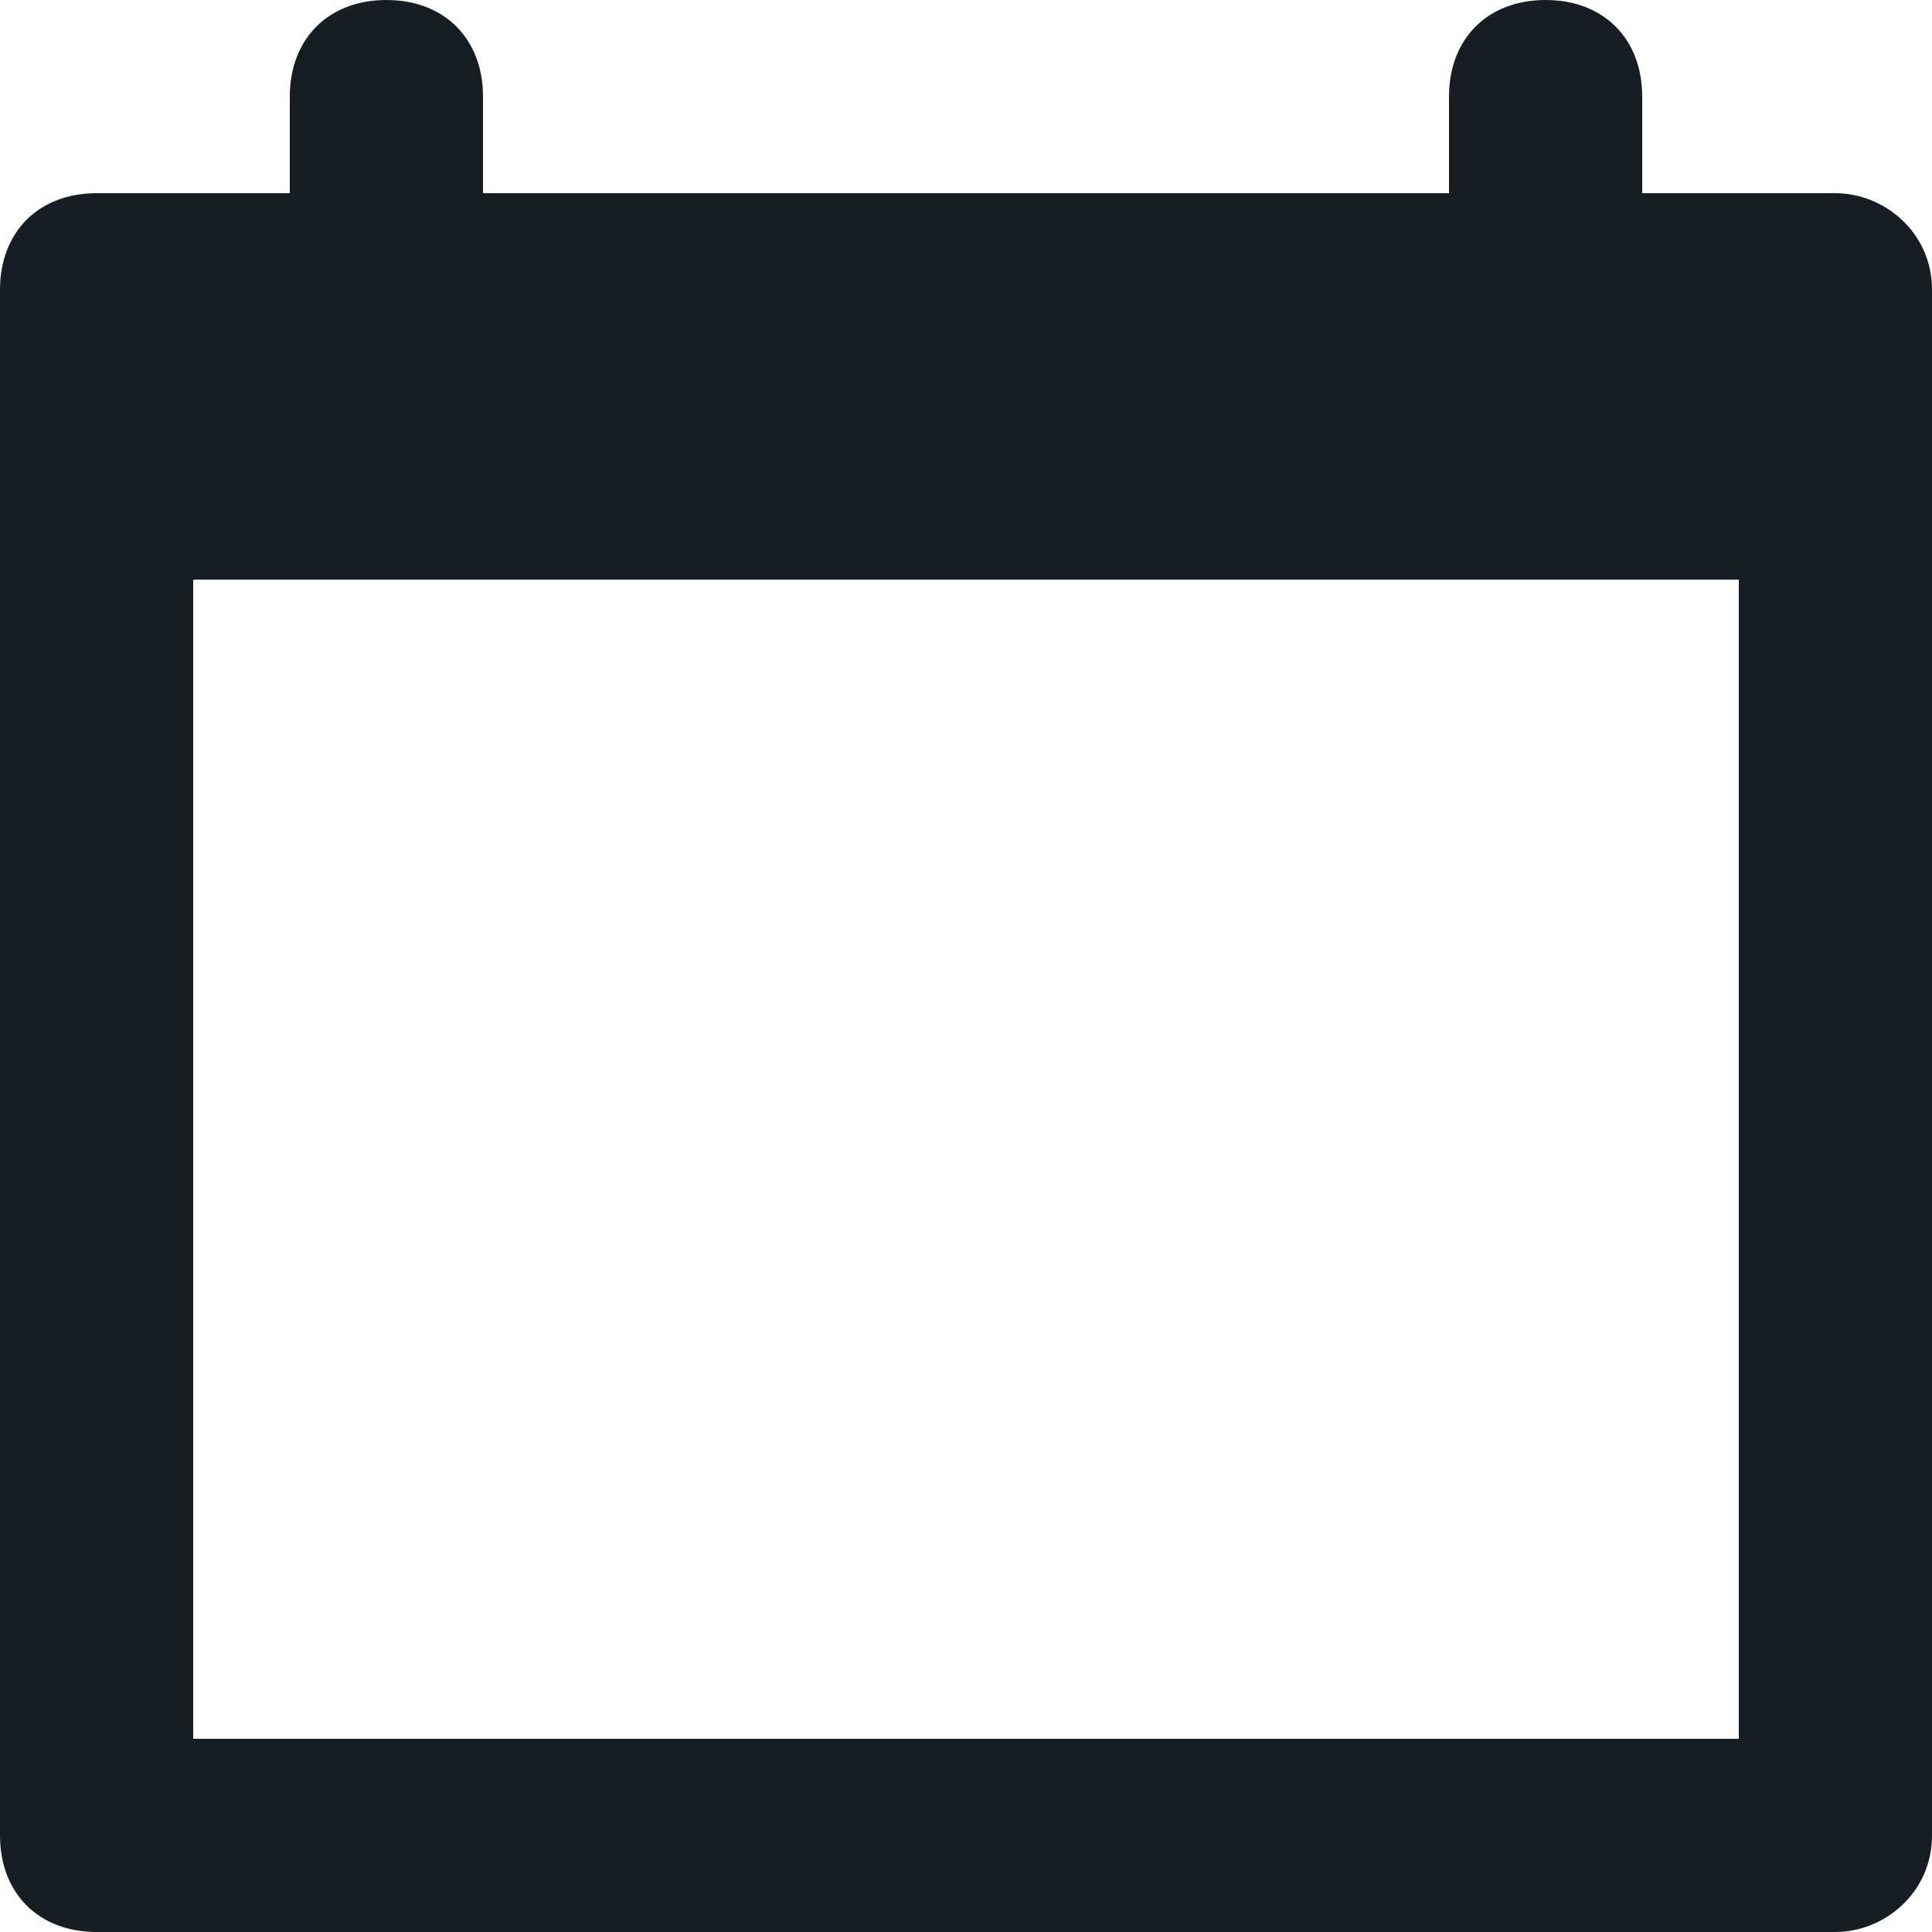 <svg width="16" height="16" viewBox="0 0 16 16" fill="none" xmlns="http://www.w3.org/2000/svg">
<path d="M15.2 1.6H13.6V0.8C13.6 0.32 13.28 0 12.8 0C12.32 0 12 0.32 12 0.8V1.6H4V0.8C4 0.32 3.68 0 3.2 0C2.72 0 2.4 0.32 2.4 0.8V1.6H0.8C0.32 1.6 0 1.92 0 2.4V15.2C0 15.68 0.32 16 0.8 16H15.2C15.6 16 16 15.68 16 15.2V2.4C16 1.92 15.6 1.6 15.2 1.6ZM14.4 14.4H1.6V4.8H14.4V14.4Z" fill="#181D24"/>
</svg>

